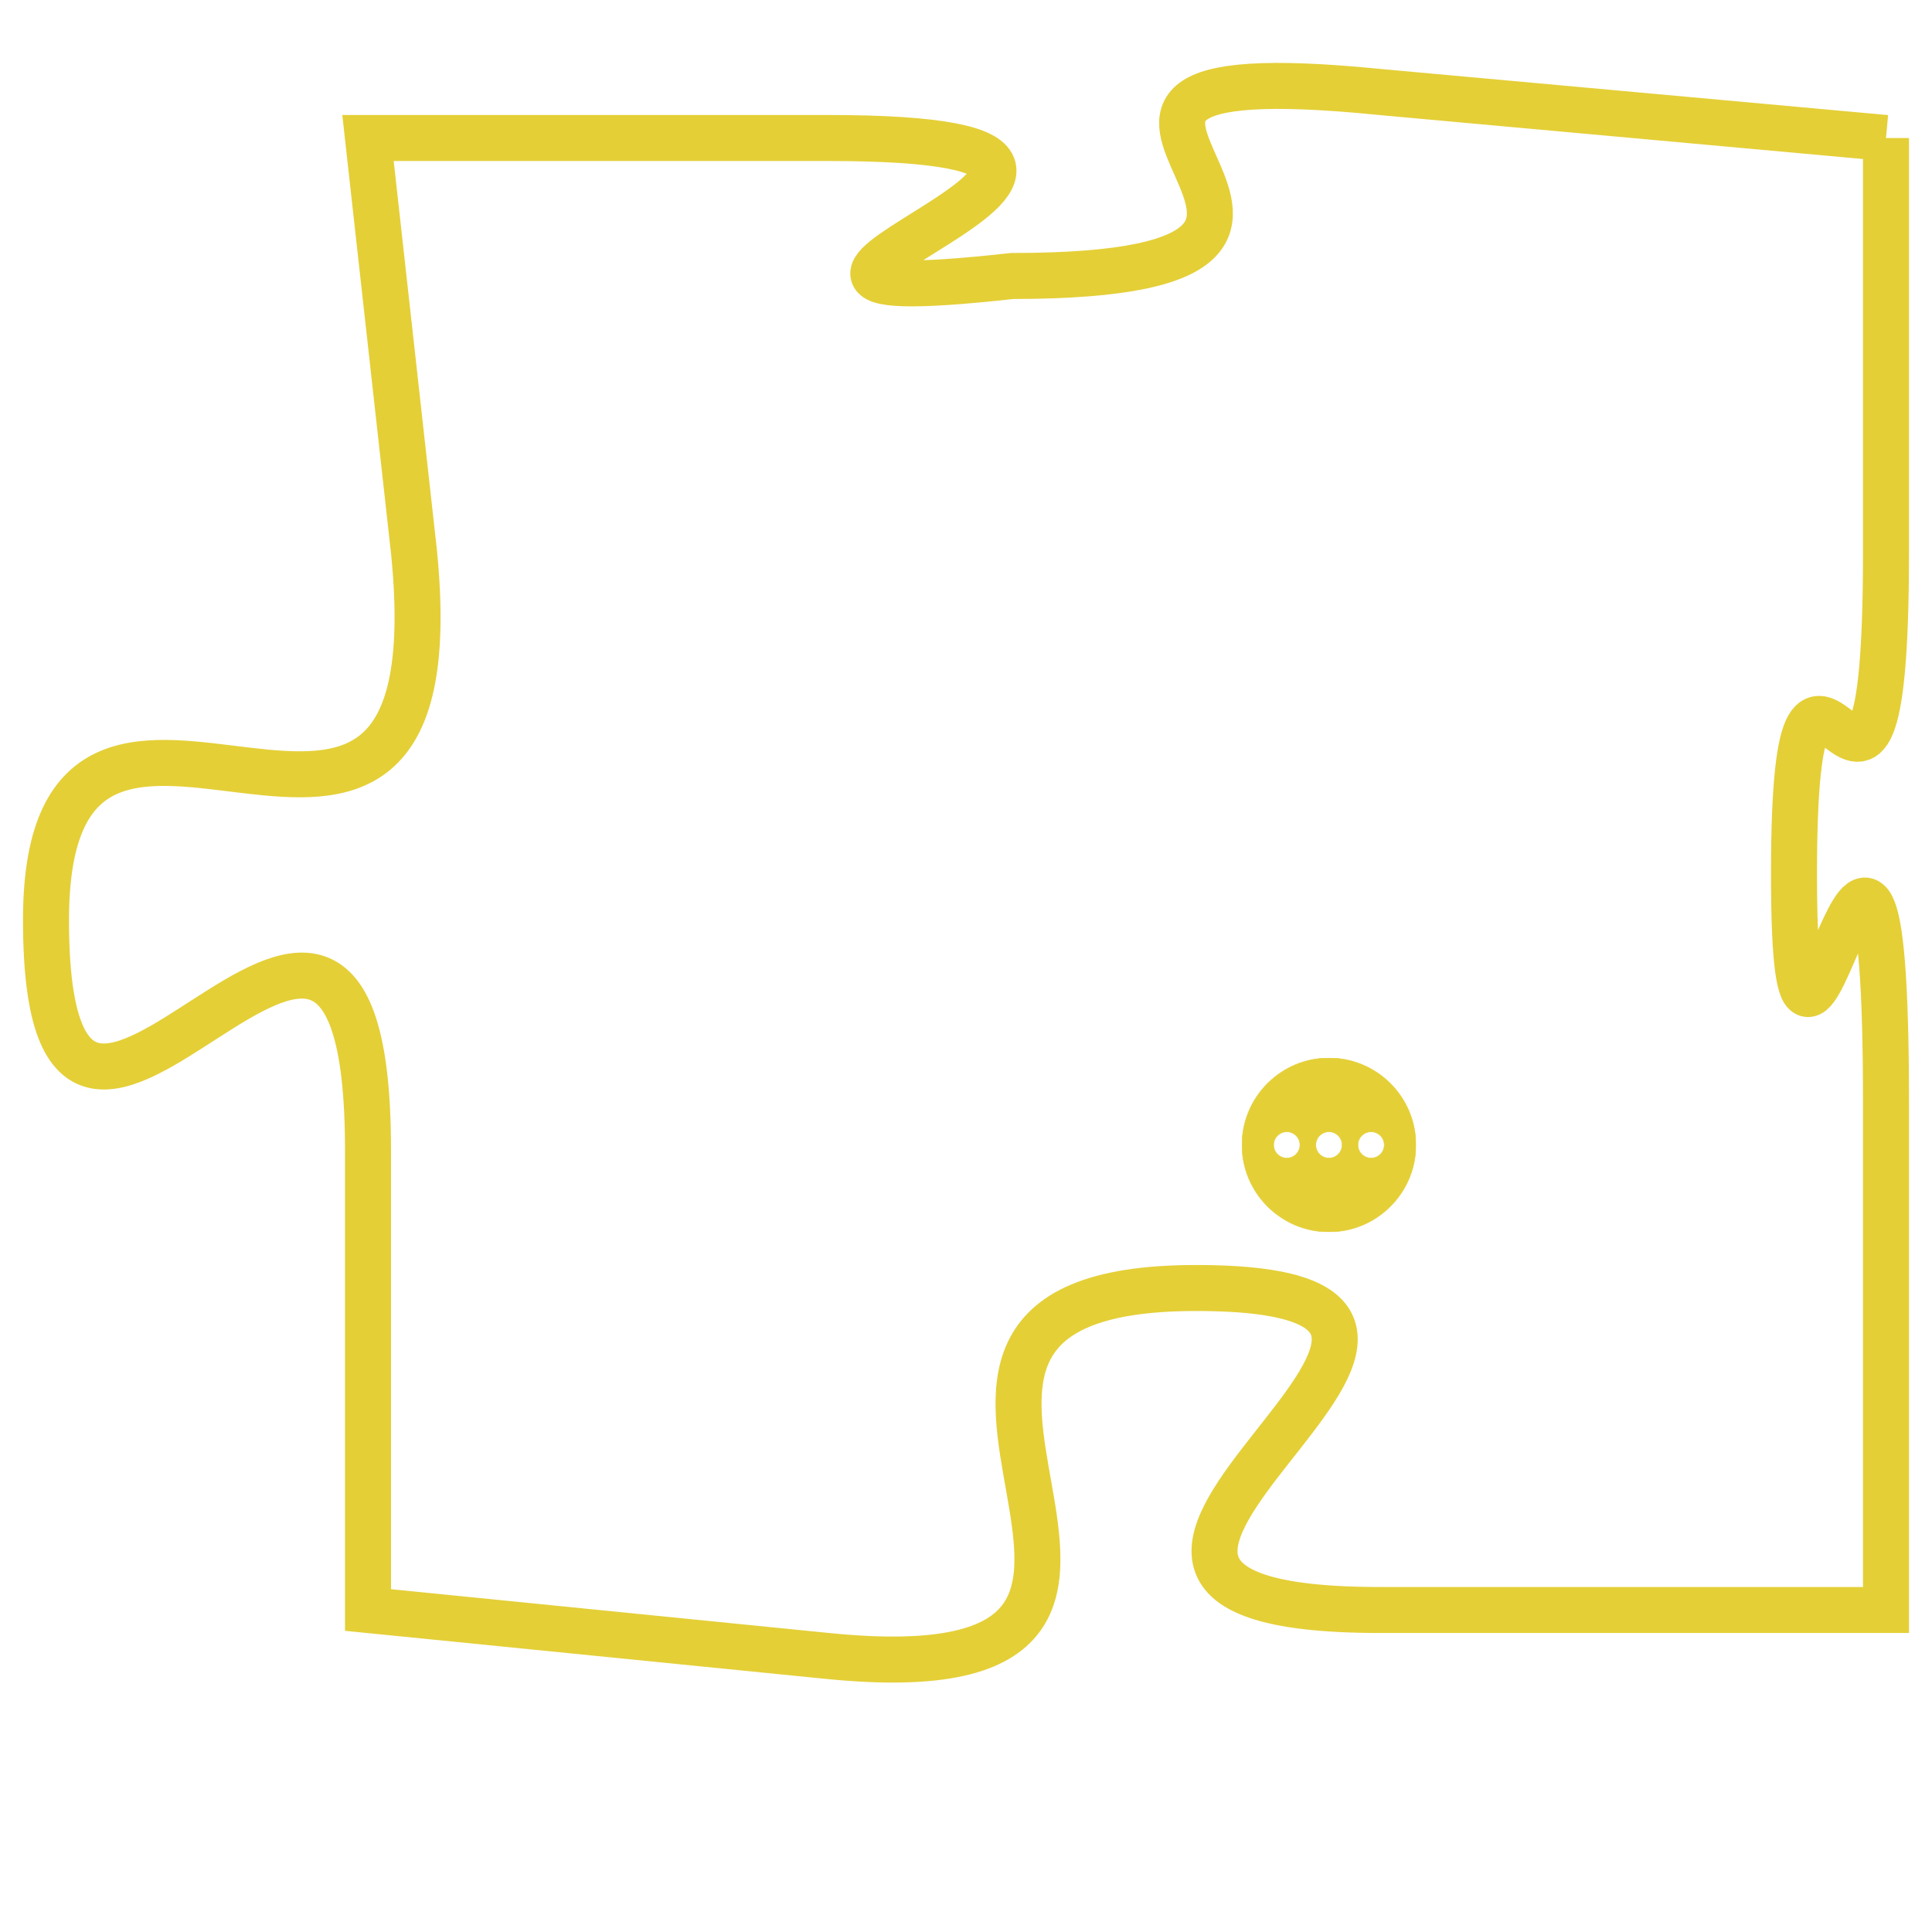 <svg version="1.1" xmlns="http://www.w3.org/2000/svg" xmlns:xlink="http://www.w3.org/1999/xlink" fill="transparent" x="0" y="0" width="350" height="350" preserveAspectRatio="xMinYMin slice"><style type="text/css">.links{fill:transparent;stroke: #E4CF37;}.links:hover{fill:#63D272; opacity:0.4;}</style><defs><g id="allt"><path id="t5668" d="M2607,1376 L2596,1375 C2586,1374 2598,1379 2588,1379 C2579,1380 2594,1376 2584,1376 L2574,1376 2574,1376 L2575,1385 C2576,1395 2567,1385 2567,1393 C2567,1402 2574,1388 2574,1398 L2574,1408 2574,1408 L2584,1409 C2594,1410 2583,1401 2592,1401 C2601,1401 2586,1408 2596,1408 L2607,1408 2607,1408 L2607,1397 C2607,1386 2605,1400 2605,1392 C2605,1384 2607,1394 2607,1385 L2607,1376"/></g><clipPath id="c" clipRule="evenodd" fill="transparent"><use href="#t5668"/></clipPath></defs><svg viewBox="2566 1373 42 38" preserveAspectRatio="xMinYMin meet"><svg width="4380" height="2430"><g><image crossorigin="anonymous" x="0" y="0" href="https://nftpuzzle.license-token.com/assets/completepuzzle.svg" width="100%" height="100%" /><g class="links"><use href="#t5668"/></g></g></svg><svg x="2593" y="1396" height="9%" width="9%" viewBox="0 0 330 330"><g><a xlink:href="https://nftpuzzle.license-token.com/" class="links"><title>See the most innovative NFT based token software licensing project</title><path fill="#E4CF37" id="more" d="M165,0C74.019,0,0,74.019,0,165s74.019,165,165,165s165-74.019,165-165S255.981,0,165,0z M85,190 c-13.785,0-25-11.215-25-25s11.215-25,25-25s25,11.215,25,25S98.785,190,85,190z M165,190c-13.785,0-25-11.215-25-25 s11.215-25,25-25s25,11.215,25,25S178.785,190,165,190z M245,190c-13.785,0-25-11.215-25-25s11.215-25,25-25 c13.785,0,25,11.215,25,25S258.785,190,245,190z"></path></a></g></svg></svg></svg>